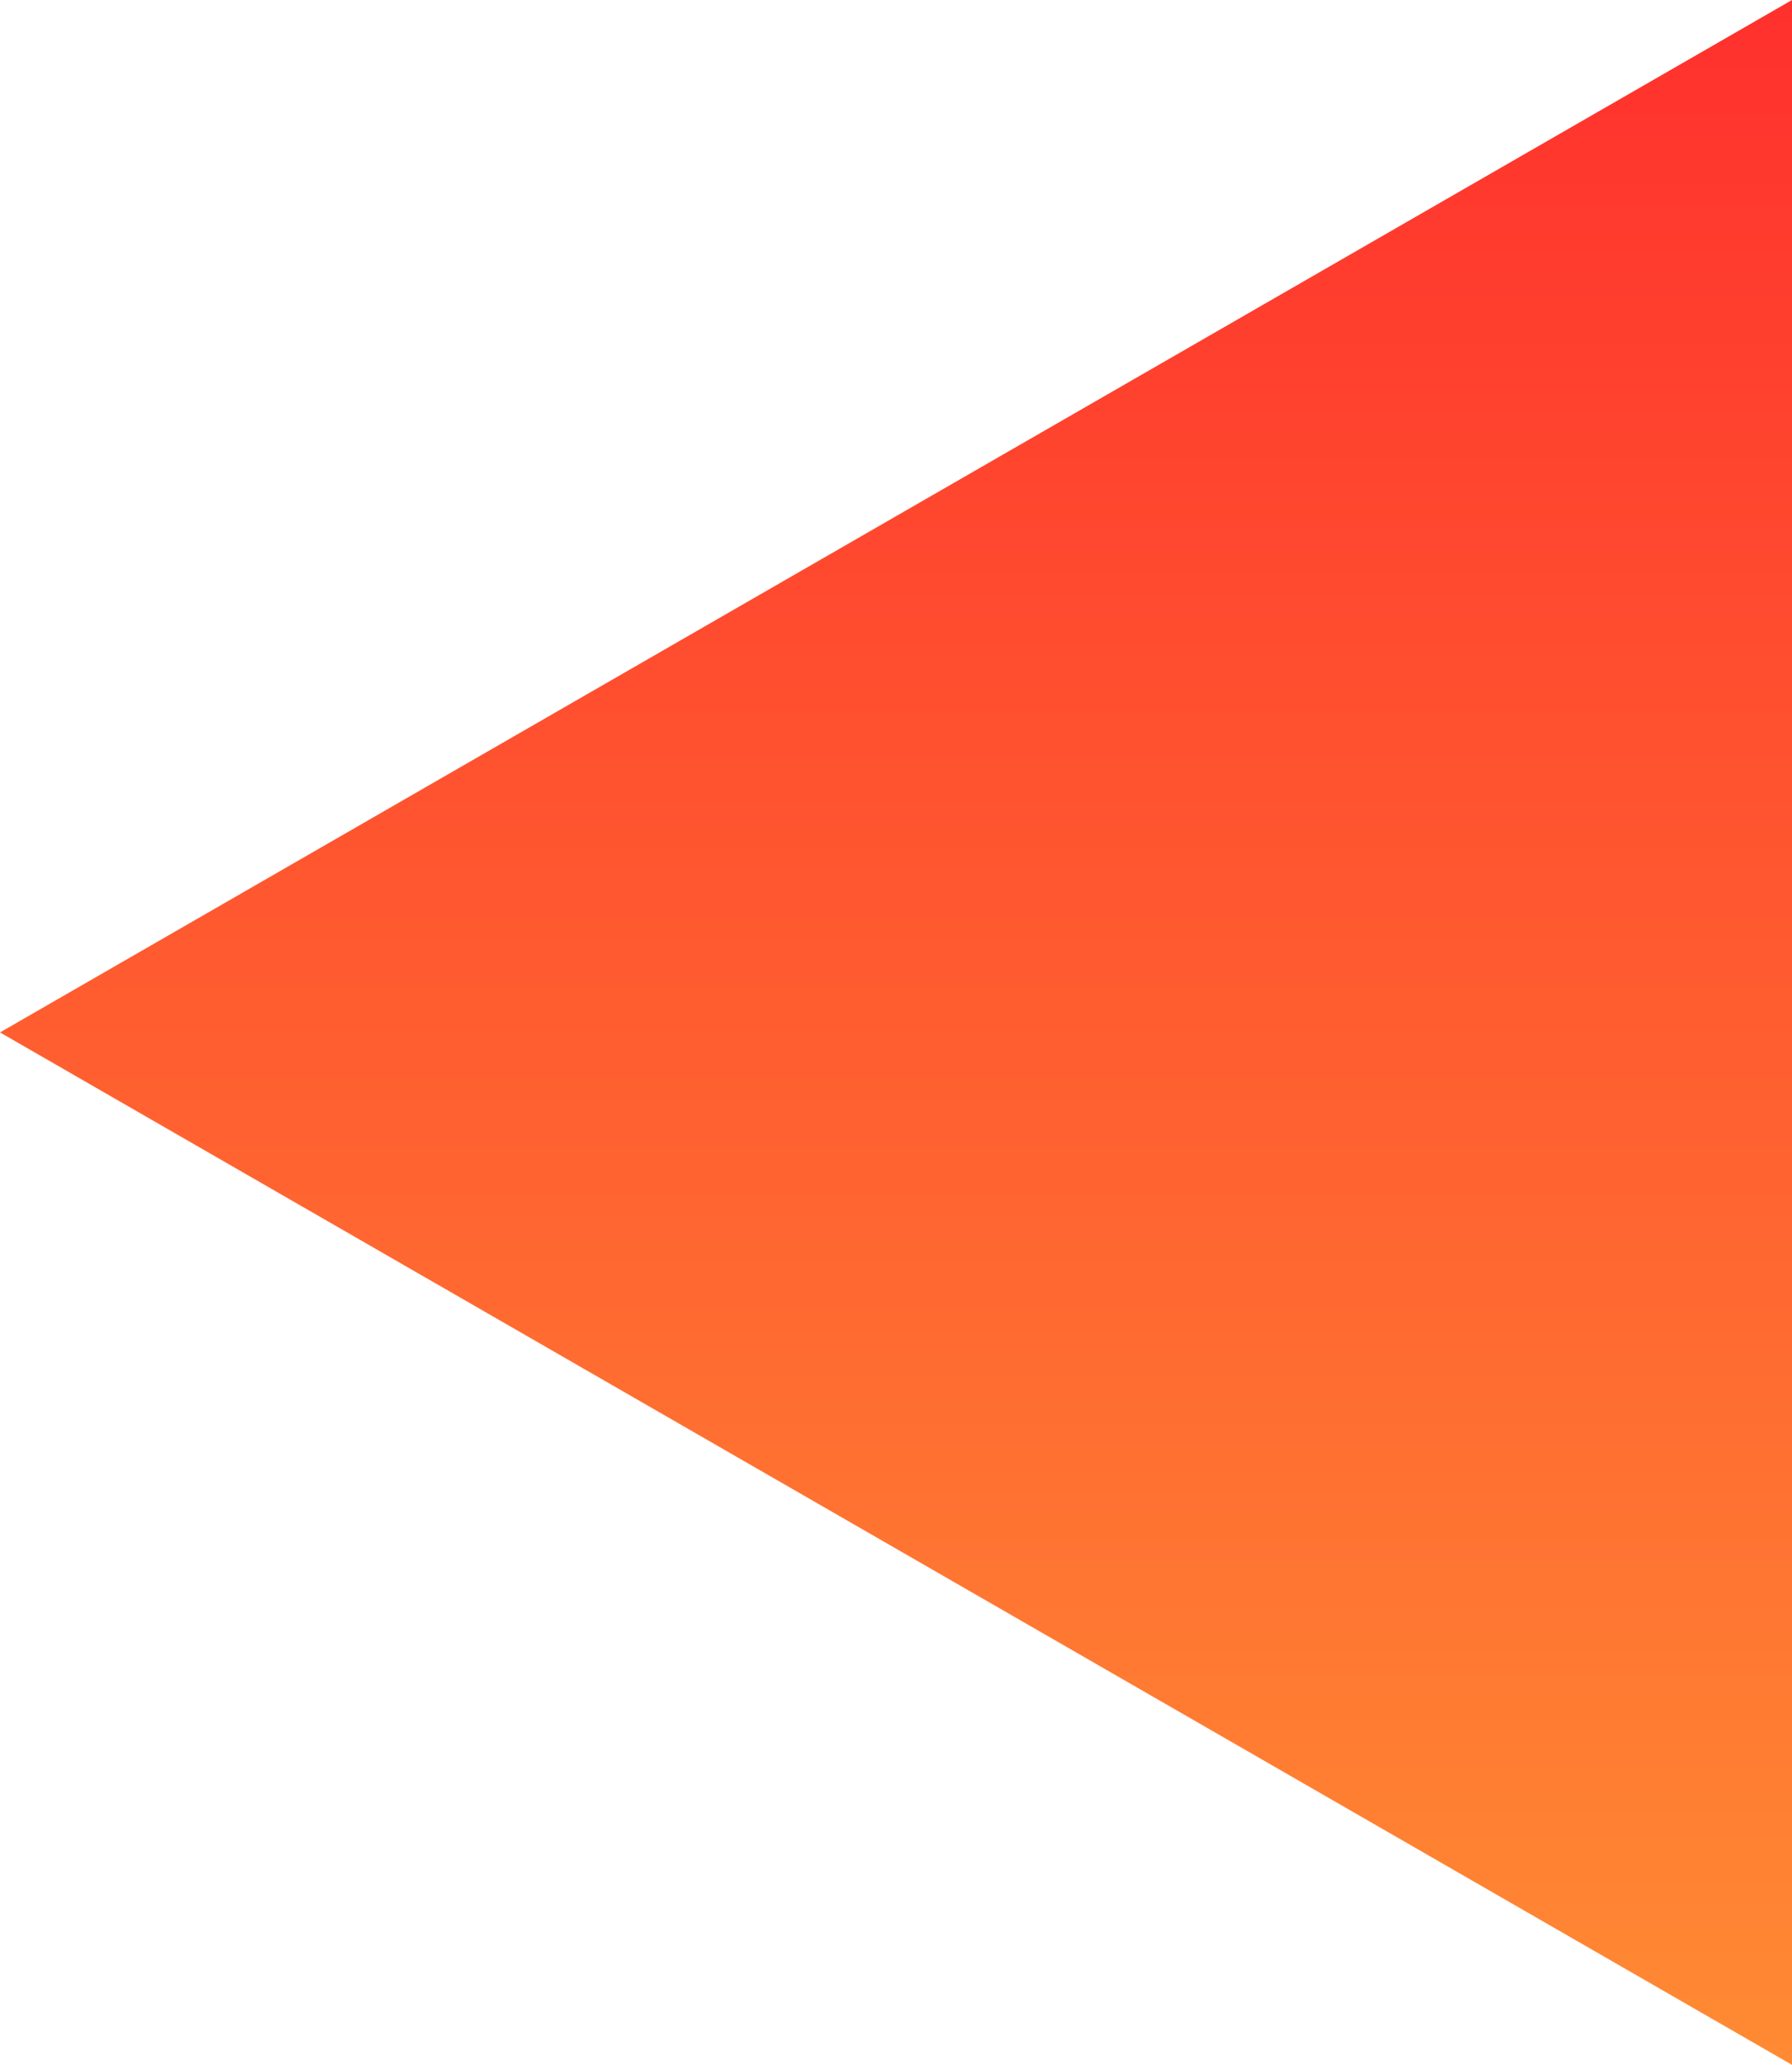 <svg xmlns="http://www.w3.org/2000/svg" xmlns:xlink="http://www.w3.org/1999/xlink" width="33" height="38" viewBox="0 0 33 38">
  <defs>
    <linearGradient id="linear-gradient" x1="1" y1="1" x2="0" y2="1" gradientUnits="objectBoundingBox">
      <stop offset="0" stop-color="#ff312d"/>
      <stop offset="1" stop-color="#ff8a33"/>
    </linearGradient>
  </defs>
  <path id="Polygon_3" data-name="Polygon 3" d="M19,0,38,33H0Z" transform="translate(0 38) rotate(-90)" fill="url(#linear-gradient)"/>
</svg>
